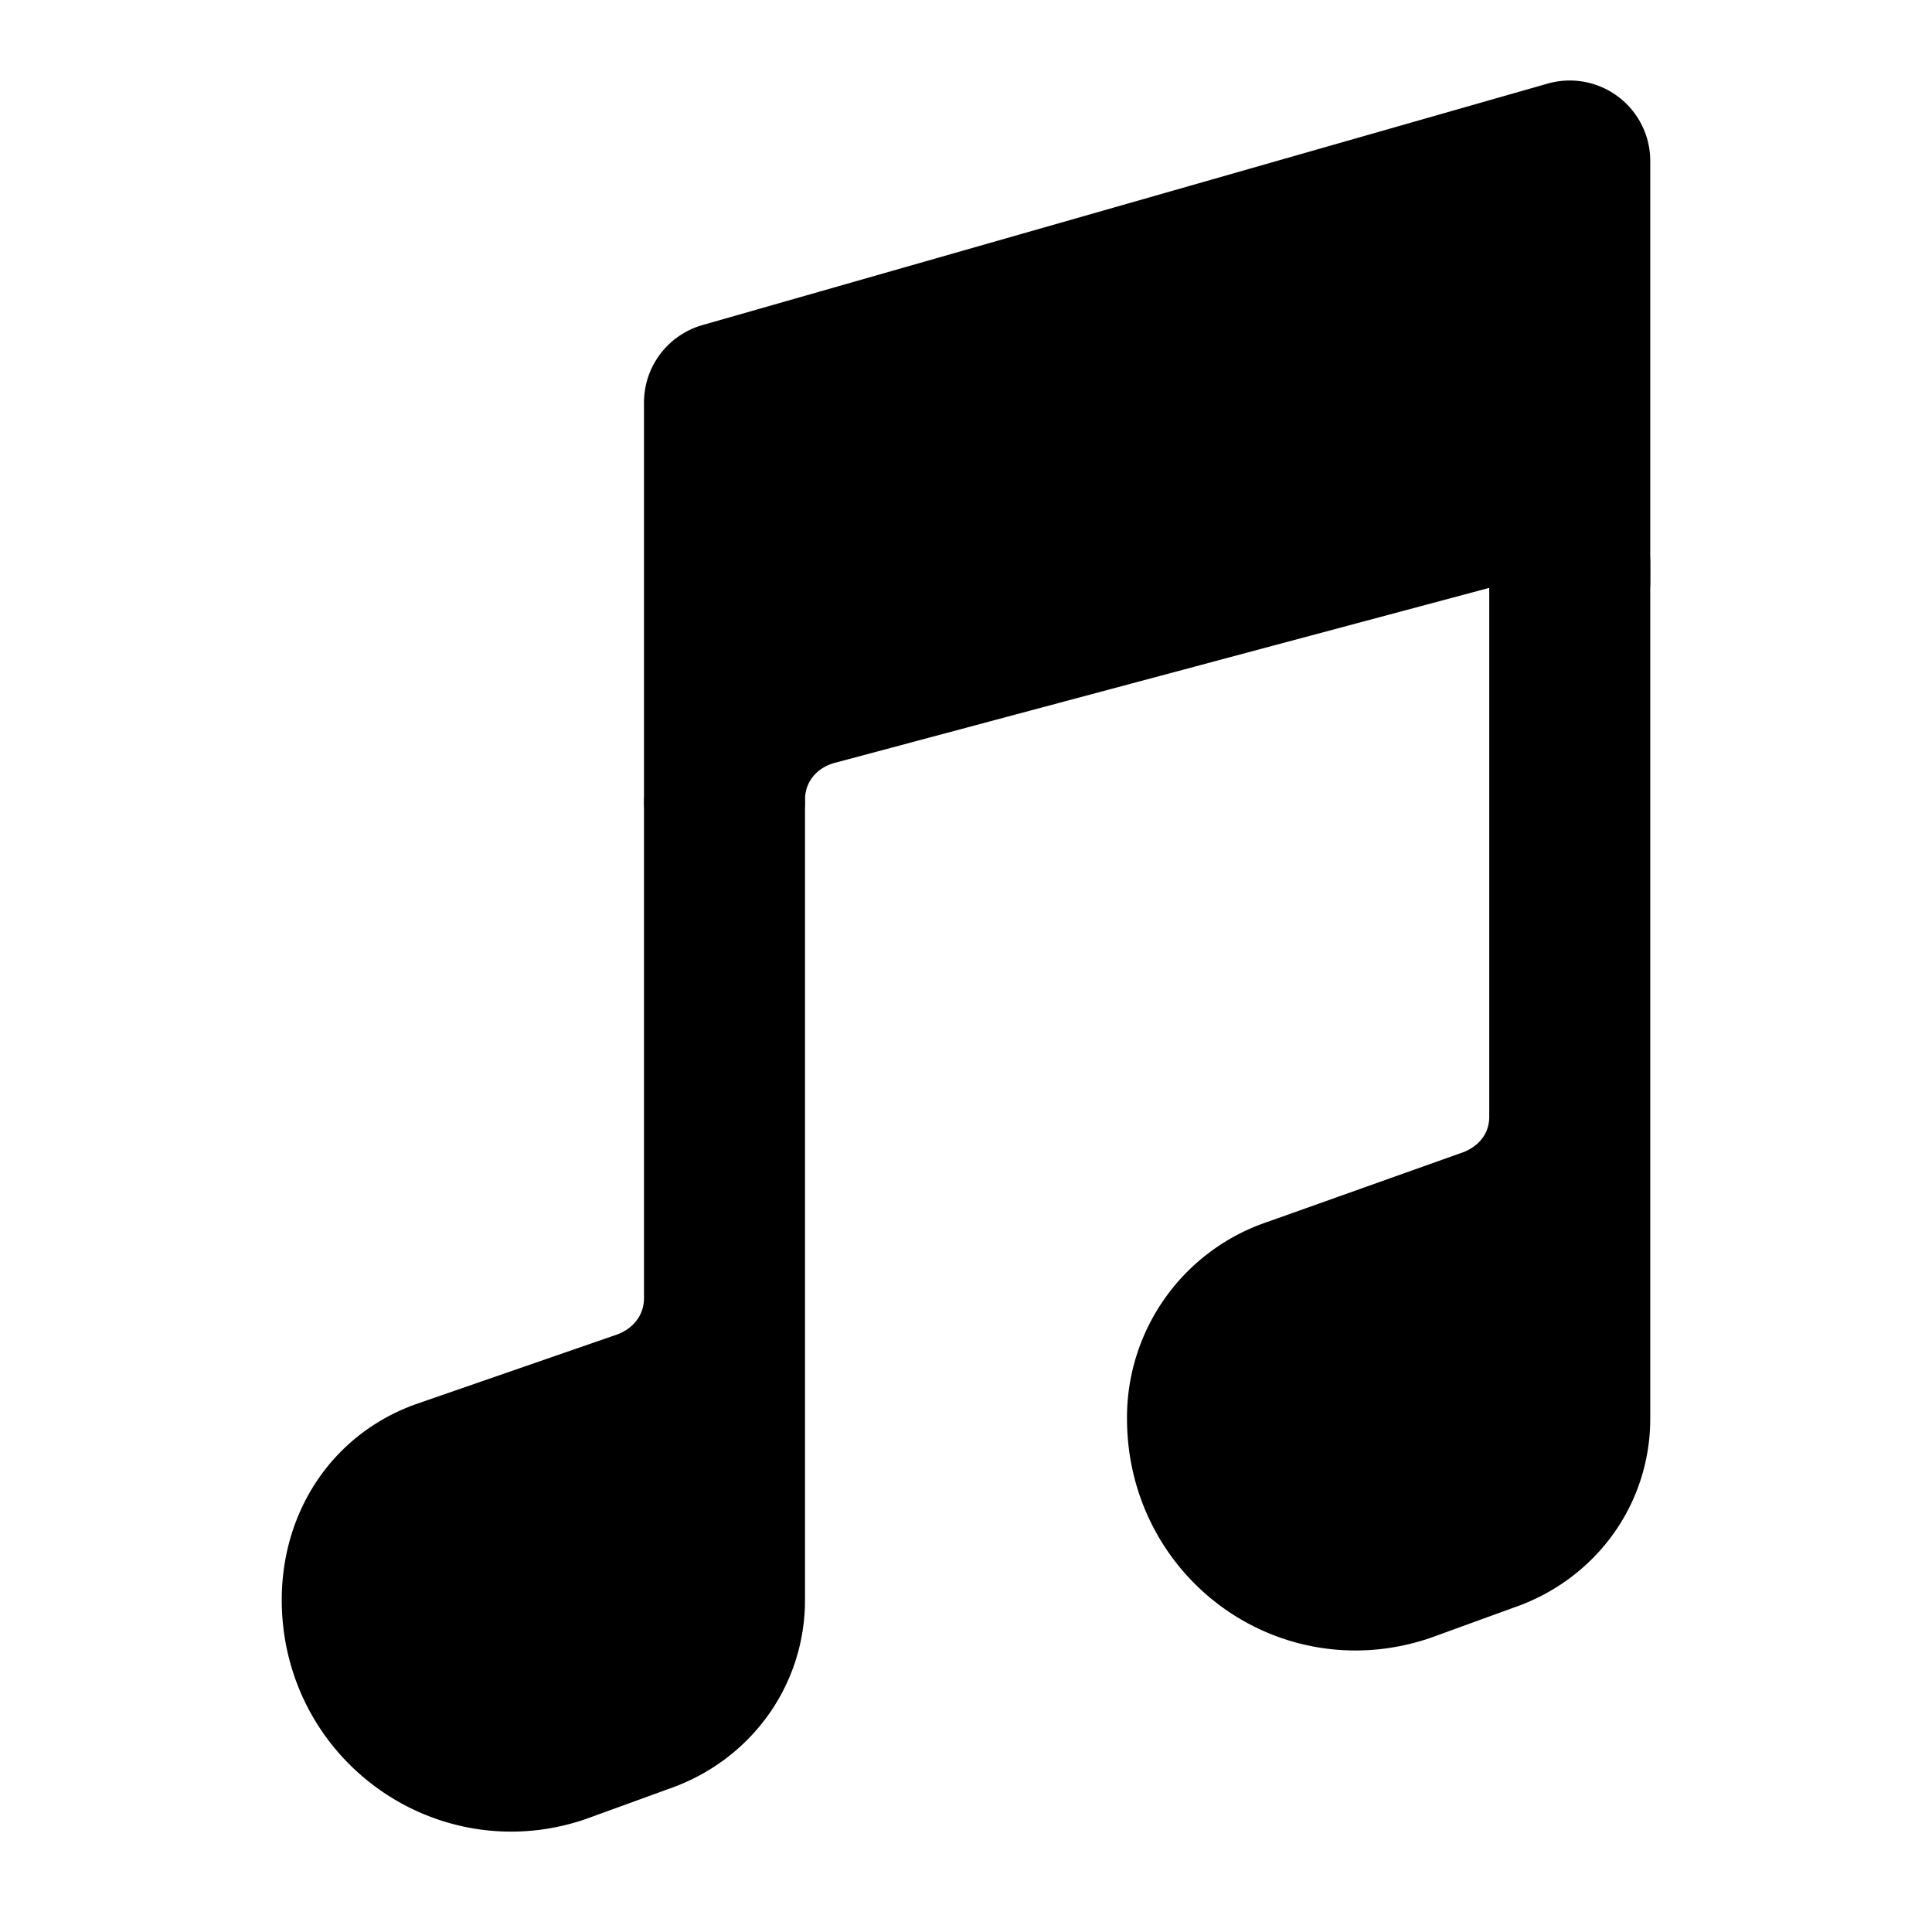 <svg viewBox="0 0 24 24" fill="none" xmlns="http://www.w3.org/2000/svg"><path d="M9 9.938V5l10.5-3v5.219a.938.938 0 0 0-.755-.917.937.937 0 0 0-.425.014l-8.184 2.188C9.469 8.672 9 9.242 9 9.938Z" fill="currentColor" stroke="currentColor" stroke-width="2" stroke-linecap="round" stroke-linejoin="round"/><path d="M19.5 17.622v-3.75c0 .652-.419 1.193-1.031 1.399l-2.391.851a1.564 1.564 0 0 0-1.078 1.5c0 1.293 1.223 2.19 2.438 1.781l1.031-.375c.613-.207 1.031-.754 1.031-1.406ZM7.969 17.531C8.581 17.325 9 16.777 9 16.125v3.75c0 .652-.419 1.2-1.031 1.406l-1.031.375C5.743 22.057 4.5 21.168 4.5 19.875c0-.693.381-1.281 1.031-1.5l2.438-.844Z" fill="currentColor"/><path d="M19.5 13.872v3.75c0 .652-.419 1.2-1.031 1.406l-1.031.375C16.223 19.812 15 18.915 15 17.622a1.564 1.564 0 0 1 1.078-1.5l2.391-.851c.613-.206 1.031-.747 1.031-1.399Zm0 0V7M9 10v6.125m0 0c0 .652-.419 1.2-1.031 1.406l-2.438.844c-.651.219-1.031.807-1.031 1.5 0 1.293 1.243 2.182 2.438 1.781l1.031-.375C8.581 21.075 9 20.527 9 19.875v-3.75Z" stroke="currentColor" stroke-width="2" stroke-linecap="round" stroke-linejoin="round"/></svg>
